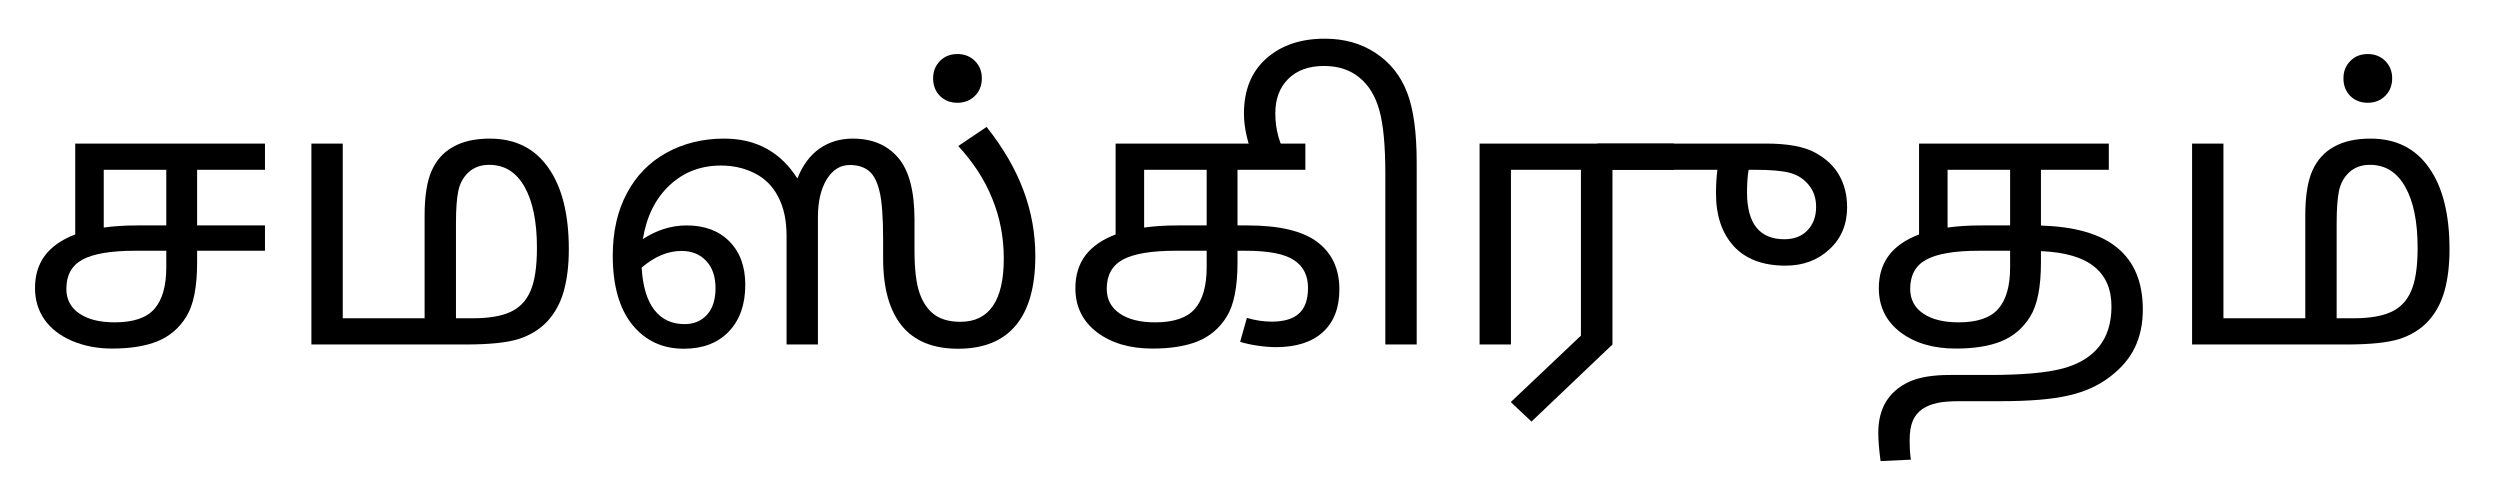 <?xml version="1.0" encoding="UTF-8" standalone="no"?>
<!-- Created with Inkscape (http://www.inkscape.org/) -->

<svg
   xmlns:dc="http://purl.org/dc/elements/1.1/"
   xmlns:cc="http://creativecommons.org/ns#"
   xmlns:rdf="http://www.w3.org/1999/02/22-rdf-syntax-ns#"
   xmlns:svg="http://www.w3.org/2000/svg"
   xmlns="http://www.w3.org/2000/svg"
   xmlns:sodipodi="http://sodipodi.sourceforge.net/DTD/sodipodi-0.dtd"
   xmlns:inkscape="http://www.inkscape.org/namespaces/inkscape"
   width="350mm"
   height="70mm"
   viewBox="0 0 1240.158 248.031"
   id="svg2"
   version="1.1"
   inkscape:version="0.91 r13725"
   sodipodi:docname="sanskrit tamil bad camaskirutam.svg">
  <defs
     id="defs4" />
  <sodipodi:namedview
     id="base"
     pagecolor="#ffffff"
     bordercolor="#666666"
     borderopacity="1.0"
     inkscape:pageopacity="0.0"
     inkscape:pageshadow="2"
     inkscape:zoom="2.8"
     inkscape:cx="1053.2581"
     inkscape:cy="124.01575"
     inkscape:document-units="px"
     inkscape:current-layer="text3357"
     showgrid="false"
     inkscape:window-width="1920"
     inkscape:window-height="1027"
     inkscape:window-x="-8"
     inkscape:window-y="-8"
     inkscape:window-maximized="1" />
  <g
     inkscape:label="Layer 1"
     inkscape:groupmode="layer"
     id="layer1"
     transform="translate(0,-804.331)">
    <g
       style="font-style:normal;font-weight:normal;font-size:180px;line-height:125%;font-family:sans-serif;letter-spacing:0px;word-spacing:0px;fill:#000000;fill-opacity:1;stroke:none;stroke-width:1px;stroke-linecap:butt;stroke-linejoin:miter;stroke-opacity:1"
       id="text3357">
      <path
         d="m 37.312,875.551 94.131,0 0,13.008 -33.662,0 0,27.598 33.662,0 0,12.568 -33.662,0 0,5.889 q 0,18.193 -5.361,26.807 -5.273,8.525 -14.326,12.217 -8.965,3.604 -22.5,3.604 -10.811,0 -19.775,-3.779 -8.877,-3.779 -13.711,-10.547 -4.746,-6.855 -4.746,-15.645 0,-9.58 4.922,-16.172 5.01,-6.68 15.029,-10.459 l 0,-45.088 z m 30.938,40.605 14.238,0 0,-27.598 -31.025,0 0,28.652 q 7.383,-1.055 16.787,-1.055 z m 14.238,12.568 -15.469,0 q -18.018,0 -26.104,4.395 -7.998,4.307 -7.998,14.502 0,7.822 6.416,12.217 6.416,4.395 17.578,4.395 13.887,0 19.688,-6.68 5.889,-6.68 5.889,-20.654 l 0,-8.174 z"
         style="font-style:normal;font-variant:normal;font-weight:normal;font-stretch:normal;font-size:180px;line-height:125%;font-family:'Noto Sans Tamil';-inkscape-font-specification:'Noto Sans Tamil, Normal';text-align:start;writing-mode:lr-tb;text-anchor:start"
         id="path3362" />
      <path
         d="m 154.47,975.219 0,-99.668 15.557,0 0,86.66 40.605,0 0,-50.889 q 0,-14.502 3.516,-22.324 3.516,-7.91 10.723,-11.865 7.207,-4.043 18.105,-4.043 18.896,0 29.004,14.414 10.195,14.326 10.195,40.518 0,11.689 -2.461,20.566 -2.461,8.877 -8.086,15.029 -5.625,6.064 -14.326,8.877 -8.613,2.725 -26.455,2.725 l -76.377,0 z m 71.719,-13.008 8.438,0 q 11.689,0 18.457,-3.076 6.855,-3.076 10.02,-10.371 3.252,-7.295 3.252,-21.533 0,-19.336 -6.152,-30.234 -6.152,-10.898 -17.49,-10.898 -6.24,0 -10.283,3.691 -3.955,3.691 -5.098,9.316 -1.143,5.625 -1.143,15.908 l 0,47.197 z"
         style="font-style:normal;font-variant:normal;font-weight:normal;font-stretch:normal;font-size:180px;line-height:125%;font-family:'Noto Sans Tamil';-inkscape-font-specification:'Noto Sans Tamil, Normal';text-align:start;writing-mode:lr-tb;text-anchor:start"
         id="path3364" />
      <path
         d="m 395.554,892.866 q 3.867,-9.756 10.898,-14.766 7.119,-5.01 16.611,-5.01 14.326,0 22.412,9.404 8.174,9.404 8.174,30.938 l 0,14.854 q 0,14.326 2.549,21.533 2.549,7.119 7.383,10.635 4.922,3.516 12.832,3.516 10.723,0 16.084,-7.822 5.449,-7.822 5.449,-23.555 0,-15.732 -5.713,-29.707 -5.625,-13.975 -16.875,-26.104 l 14.062,-9.492 q 12.393,15.645 18.281,31.465 5.889,15.732 5.889,32.52 0,22.852 -9.668,34.453 -9.668,11.602 -28.652,11.602 -18.545,0 -27.861,-11.338 -9.316,-11.426 -9.316,-33.398 l 0,-9.141 q 0,-17.227 -1.846,-24.434 -1.758,-7.207 -5.361,-10.02 -3.604,-2.812 -9.316,-2.812 -7.119,0 -11.514,7.207 -4.307,7.119 -4.307,18.633 l 0,63.193 -15.557,0 0,-53.877 q 0,-11.514 -4.131,-19.336 -4.043,-7.91 -11.602,-11.689 -7.559,-3.867 -16.787,-3.867 -15.117,0 -25.576,9.844 -10.459,9.844 -13.184,26.631 10.371,-6.768 21.709,-6.768 13.359,0 21.182,7.91 7.91,7.91 7.91,21.533 0,14.678 -8.174,23.203 -8.174,8.525 -22.324,8.525 -15.908,0 -25.576,-11.953 -9.668,-12.041 -9.668,-34.277 0,-17.666 6.943,-30.762 6.943,-13.184 19.688,-20.215 12.744,-7.031 28.652,-7.031 23.73,0 36.299,19.775 z m -77.256,44.209 q 0.791,13.799 6.24,20.918 5.449,7.119 15.029,7.119 6.943,0 11.162,-4.658 4.219,-4.658 4.219,-13.184 0,-8.613 -4.658,-13.535 -4.57,-4.922 -12.217,-4.922 -10.107,0 -19.775,8.262 z m 79.102,-61.523 0,0 z"
         style="font-style:normal;font-variant:normal;font-weight:normal;font-stretch:normal;font-size:180px;line-height:125%;font-family:'Noto Sans Tamil';-inkscape-font-specification:'Noto Sans Tamil, Normal';text-align:start;writing-mode:lr-tb;text-anchor:start"
         id="path3366" />
      <path
         d="m 487.056,843.186 q 0,5.273 -3.428,8.701 -3.516,3.428 -8.701,3.428 -5.186,0 -8.613,-3.34 -3.428,-3.428 -3.428,-8.789 0,-5.186 3.428,-8.613 3.34,-3.428 8.613,-3.428 5.273,0 8.701,3.428 3.428,3.428 3.428,8.613 z m -11.777,-17.666 0,0 z m -0.352,52.031 0,0 z"
         style="font-style:normal;font-variant:normal;font-weight:normal;font-stretch:normal;font-size:180px;line-height:125%;font-family:'Noto Sans Tamil';-inkscape-font-specification:'Noto Sans Tamil, Normal';text-align:start;writing-mode:lr-tb;text-anchor:start"
         id="path3370"
         inkscape:connector-curvature="0" />
      <path
         d="m 553.408,875.551 94.131,0 0,13.008 -33.662,0 0,27.598 4.922,0 q 23.818,0 34.717,8.262 10.898,8.262 10.898,23.467 0,13.711 -8.174,21.182 -8.174,7.471 -23.291,7.471 -3.955,0 -8.877,-0.703 -4.922,-0.703 -8.877,-1.934 l 3.34,-11.865 q 6.328,1.846 12.305,1.846 9.141,0 13.535,-4.043 4.482,-4.043 4.482,-12.744 0,-9.141 -6.943,-13.711 -6.943,-4.658 -23.906,-4.658 l -4.131,0 0,5.889 q 0,18.193 -5.361,26.807 -5.273,8.525 -14.326,12.217 -8.965,3.604 -22.5,3.604 -16.787,0 -27.51,-8.086 -10.723,-8.174 -10.723,-21.885 0,-9.58 4.922,-16.172 5.01,-6.68 15.029,-10.459 l 0,-45.088 z m 30.938,40.605 14.238,0 0,-27.598 -31.025,0 0,28.652 q 7.383,-1.055 16.787,-1.055 z m 14.238,12.568 -15.469,0 q -18.018,0 -26.104,4.395 -7.998,4.307 -7.998,14.502 0,7.822 6.416,12.217 6.416,4.395 17.578,4.395 13.887,0 19.688,-6.68 5.889,-6.68 5.889,-20.654 l 0,-8.174 z"
         style="font-style:normal;font-variant:normal;font-weight:normal;font-stretch:normal;font-size:180px;line-height:125%;font-family:'Noto Sans Tamil';-inkscape-font-specification:'Noto Sans Tamil, Normal';text-align:start;writing-mode:lr-tb;text-anchor:start"
         id="path3372"
         inkscape:connector-curvature="0" />
      <path
         d="m 622.261,882.583 q -2.461,-4.658 -3.779,-10.547 -1.406,-5.889 -1.406,-11.338 0,-17.49 11.074,-27.334 11.074,-9.844 29.004,-9.844 14.678,0 25.4,7.207 10.723,7.119 15.469,19.512 4.746,12.305 4.746,34.629 l 0,90.352 -15.557,0 0,-84.814 q 0,-20.83 -2.988,-31.465 -2.988,-10.635 -10.02,-16.26 -6.943,-5.625 -17.402,-5.625 -11.338,0 -17.754,6.416 -6.416,6.328 -6.416,17.139 0,12.041 6.152,21.973 l -16.523,0 z m 21.006,-7.031 0,0 z"
         style="font-style:normal;font-variant:normal;font-weight:normal;font-stretch:normal;font-size:180px;line-height:125%;font-family:'Noto Sans Tamil';-inkscape-font-specification:'Noto Sans Tamil, Normal';text-align:start;writing-mode:lr-tb;text-anchor:start"
         id="path3376"
         inkscape:connector-curvature="0" />
      <path
         d="m 830.38,875.551 0,13.008 -30.498,0 0,86.66 -40.166,38.232 -10.283,-9.668 34.805,-32.959 0,-82.266 -34.717,0 0,86.66 -15.557,0 0,-99.668 96.416,0 z m -58.535,157.5 0,0 z"
         style="font-style:normal;font-variant:normal;font-weight:normal;font-stretch:normal;font-size:180px;line-height:125%;font-family:'Noto Sans Tamil';-inkscape-font-specification:'Noto Sans Tamil, Normal';text-align:start;writing-mode:lr-tb;text-anchor:start"
         id="path3378"
         inkscape:connector-curvature="0" />
      <path
         d="m 876.118,875.551 q 16.084,0 24.258,4.482 8.174,4.395 12.041,11.338 3.867,6.855 3.867,15.732 0,12.832 -8.789,20.918 -8.701,8.086 -21.709,8.086 -16.875,0 -25.752,-9.668 -8.789,-9.668 -8.789,-26.104 0,-6.592 0.703,-11.777 l -59.502,0 0,-13.008 83.672,0 z m -8.701,13.008 q -0.791,4.746 -0.791,11.162 0,11.602 4.658,17.49 4.746,5.801 13.799,5.801 7.295,0 11.514,-4.395 4.307,-4.482 4.307,-11.602 0,-6.592 -3.691,-10.986 -3.692,-4.482 -9.404,-5.977 -5.625,-1.494 -17.139,-1.494 l -3.252,0 z m 9.492,88.77 0,0 z"
         style="font-style:normal;font-variant:normal;font-weight:normal;font-stretch:normal;font-size:180px;line-height:125%;font-family:'Noto Sans Tamil';-inkscape-font-specification:'Noto Sans Tamil, Normal';text-align:start;writing-mode:lr-tb;text-anchor:start"
         id="path3382"
         inkscape:connector-curvature="0" />
      <path
         d="m 951.968,875.551 94.131,0 0,13.008 -33.662,0 0,27.686 q 25.576,0.703 38.057,11.162 12.48,10.371 12.48,30.498 0,10.459 -3.867,18.633 -3.867,8.174 -12.393,14.678 -8.525,6.592 -20.654,9.316 -12.041,2.812 -33.75,2.812 l -20.127,0 q -7.031,0 -11.162,0.879 -4.131,0.879 -7.383,2.988 -3.164,2.197 -4.746,5.801 -1.582,3.691 -1.582,9.492 0,6.152 0.615,9.844 l -15.029,0.703 q -1.143,-8.262 -1.143,-14.062 0,-9.053 3.867,-15.469 3.955,-6.328 11.338,-9.756 7.383,-3.428 20.303,-3.428 l 19.512,0 q 24.346,0 36.299,-3.164 11.953,-3.164 18.105,-10.811 6.24,-7.646 6.24,-20.039 0,-12.832 -8.525,-19.688 -8.438,-6.943 -26.455,-7.734 l 0,5.713 q 0,18.193 -5.361,26.807 -5.273,8.525 -14.326,12.217 -8.965,3.604 -22.5,3.604 -16.787,0 -27.51,-8.086 -10.723,-8.174 -10.723,-21.885 0,-9.58 4.922,-16.172 5.01,-6.68 15.029,-10.459 l 0,-45.088 z m 30.938,40.605 14.238,0 0,-27.598 -31.025,0 0,28.652 q 7.383,-1.055 16.787,-1.055 z m 14.238,12.568 -15.469,0 q -18.017,0 -26.104,4.395 -7.998,4.307 -7.998,14.502 0,7.822 6.416,12.217 6.416,4.395 17.578,4.395 13.887,0 19.688,-6.68 5.889,-6.68 5.889,-20.654 l 0,-8.174 z"
         style="font-style:normal;font-variant:normal;font-weight:normal;font-stretch:normal;font-size:180px;line-height:125%;font-family:'Noto Sans Tamil';-inkscape-font-specification:'Noto Sans Tamil, Normal';text-align:start;writing-mode:lr-tb;text-anchor:start"
         id="path3384"
         inkscape:connector-curvature="0" />
      <path
         d="m 1087.407,975.219 0,-99.668 15.557,0 0,86.66 40.605,0 0,-50.889 q 0,-14.502 3.516,-22.324 3.516,-7.91 10.723,-11.865 7.207,-4.043 18.105,-4.043 18.896,0 29.004,14.414 10.195,14.326 10.195,40.518 0,11.689 -2.461,20.566 -2.461,8.877 -8.086,15.029 -5.625,6.064 -14.326,8.877 -8.613,2.725 -26.455,2.725 l -76.377,0 z m 71.719,-13.008 8.438,0 q 11.69,0 18.457,-3.076 6.856,-3.076 10.02,-10.371 3.252,-7.295 3.252,-21.533 0,-19.336 -6.152,-30.234 -6.152,-10.898 -17.49,-10.898 -6.24,0 -10.283,3.691 -3.955,3.691 -5.098,9.316 -1.143,5.625 -1.143,15.908 l 0,47.197 z"
         style="font-style:normal;font-variant:normal;font-weight:normal;font-stretch:normal;font-size:180px;line-height:125%;font-family:'Noto Sans Tamil';-inkscape-font-specification:'Noto Sans Tamil, Normal';text-align:start;writing-mode:lr-tb;text-anchor:start"
         id="path3386"
         inkscape:connector-curvature="0" />
      <path
         d="m 1186.665,843.186 q 0,5.273 -3.428,8.701 -3.516,3.428 -8.701,3.428 -5.186,0 -8.613,-3.34 -3.428,-3.428 -3.428,-8.789 0,-5.186 3.428,-8.613 3.34,-3.428 8.613,-3.428 5.273,0 8.701,3.428 3.428,3.428 3.428,8.613 z m -11.777,-17.666 0,0 z m -0.351,52.031 0,0 z"
         style="font-style:normal;font-variant:normal;font-weight:normal;font-stretch:normal;font-size:180px;line-height:125%;font-family:'Noto Sans Tamil';-inkscape-font-specification:'Noto Sans Tamil, Normal';text-align:start;writing-mode:lr-tb;text-anchor:start"
         id="path3390"
         inkscape:connector-curvature="0" />
    </g>
  </g>
</svg>
